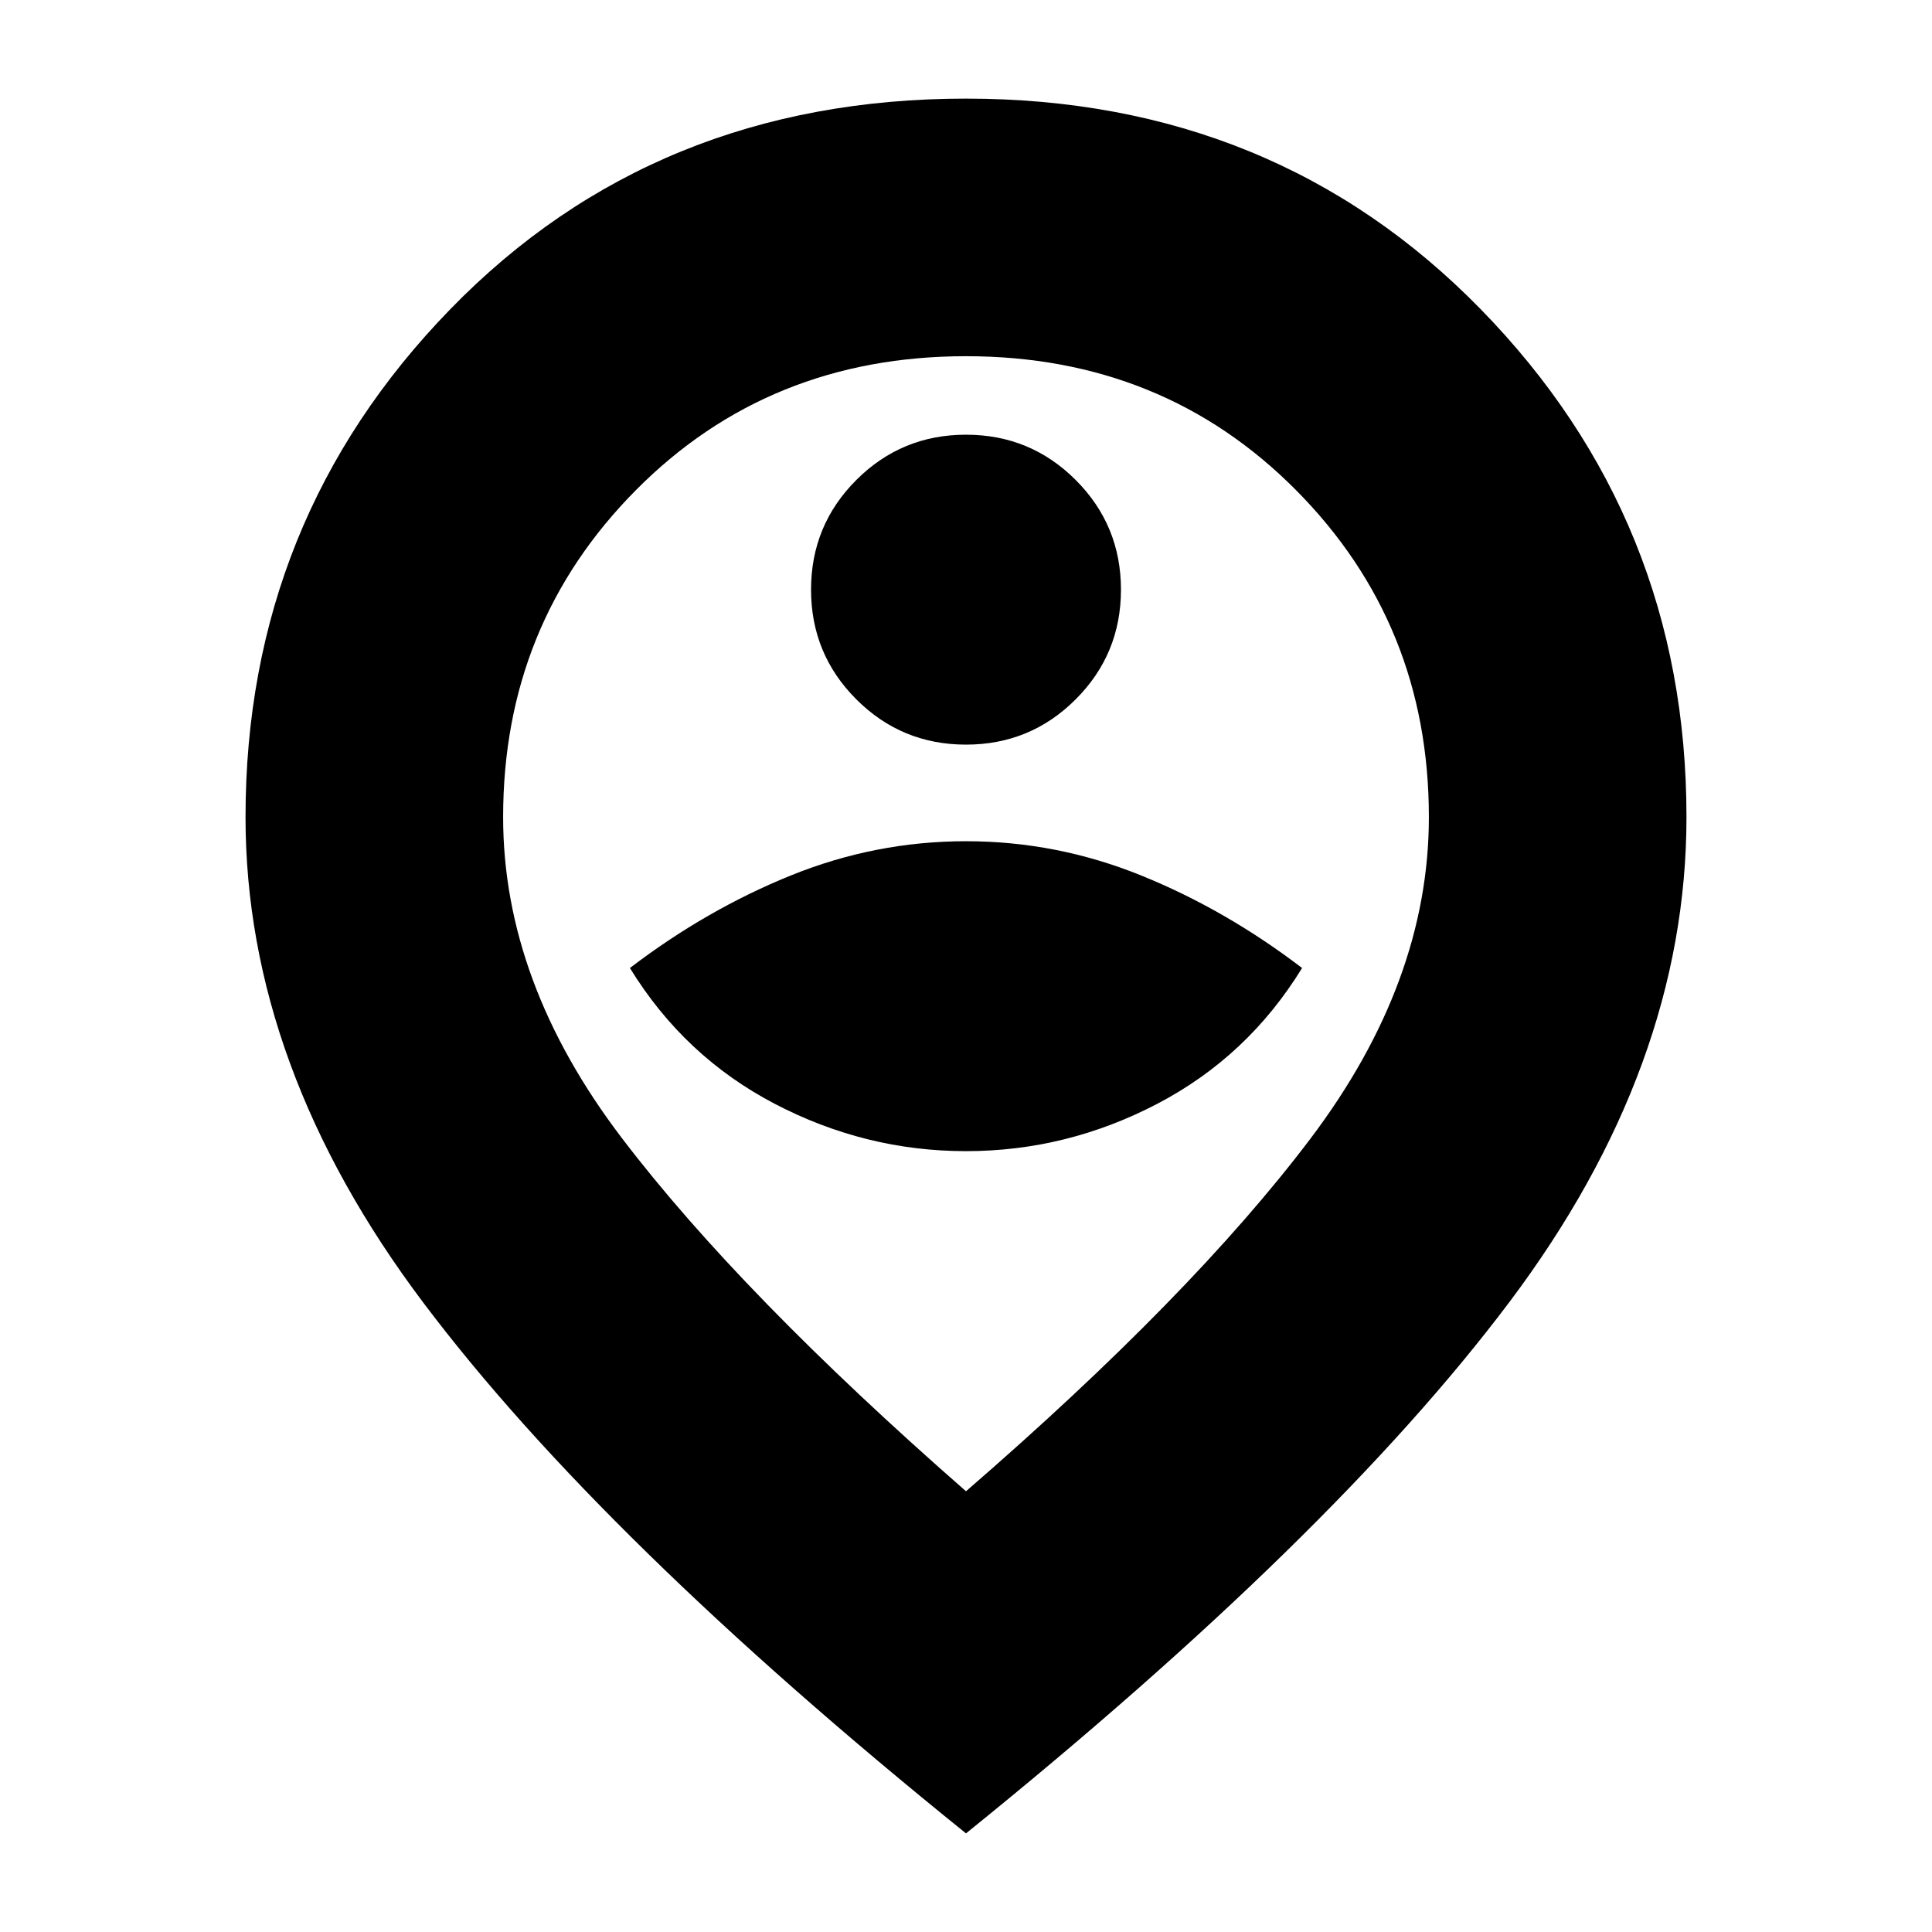 <svg xmlns="http://www.w3.org/2000/svg" height="20" viewBox="0 -960 960 960" width="20"><path d="M480-388q50 0 95-23.5t72-67.5q-38-29-80-46t-87-17q-45 0-87 17t-80 46q27 44 72 67.5t95 23.5Zm0-202q32 0 54.5-22.5T557-667q0-32-22.5-54.5T480-744q-32 0-54.5 22.5T403-667q0 32 22.5 54.5T480-590Zm0 371q112-97 171-175t59-160q0-95.97-66.04-162.48-66.03-66.52-164-66.52Q382-783 316-716.48 250-649.97 250-554q0 82 59 159.5T480-219Zm0 170Q299-195 210.5-312.5T122-554q0-147.72 101.75-252.36Q325.51-911 480-911q153.49 0 255.75 104.64Q838-701.72 838-554q0 124-88 241T480-49Zm0-503Z"/></svg>